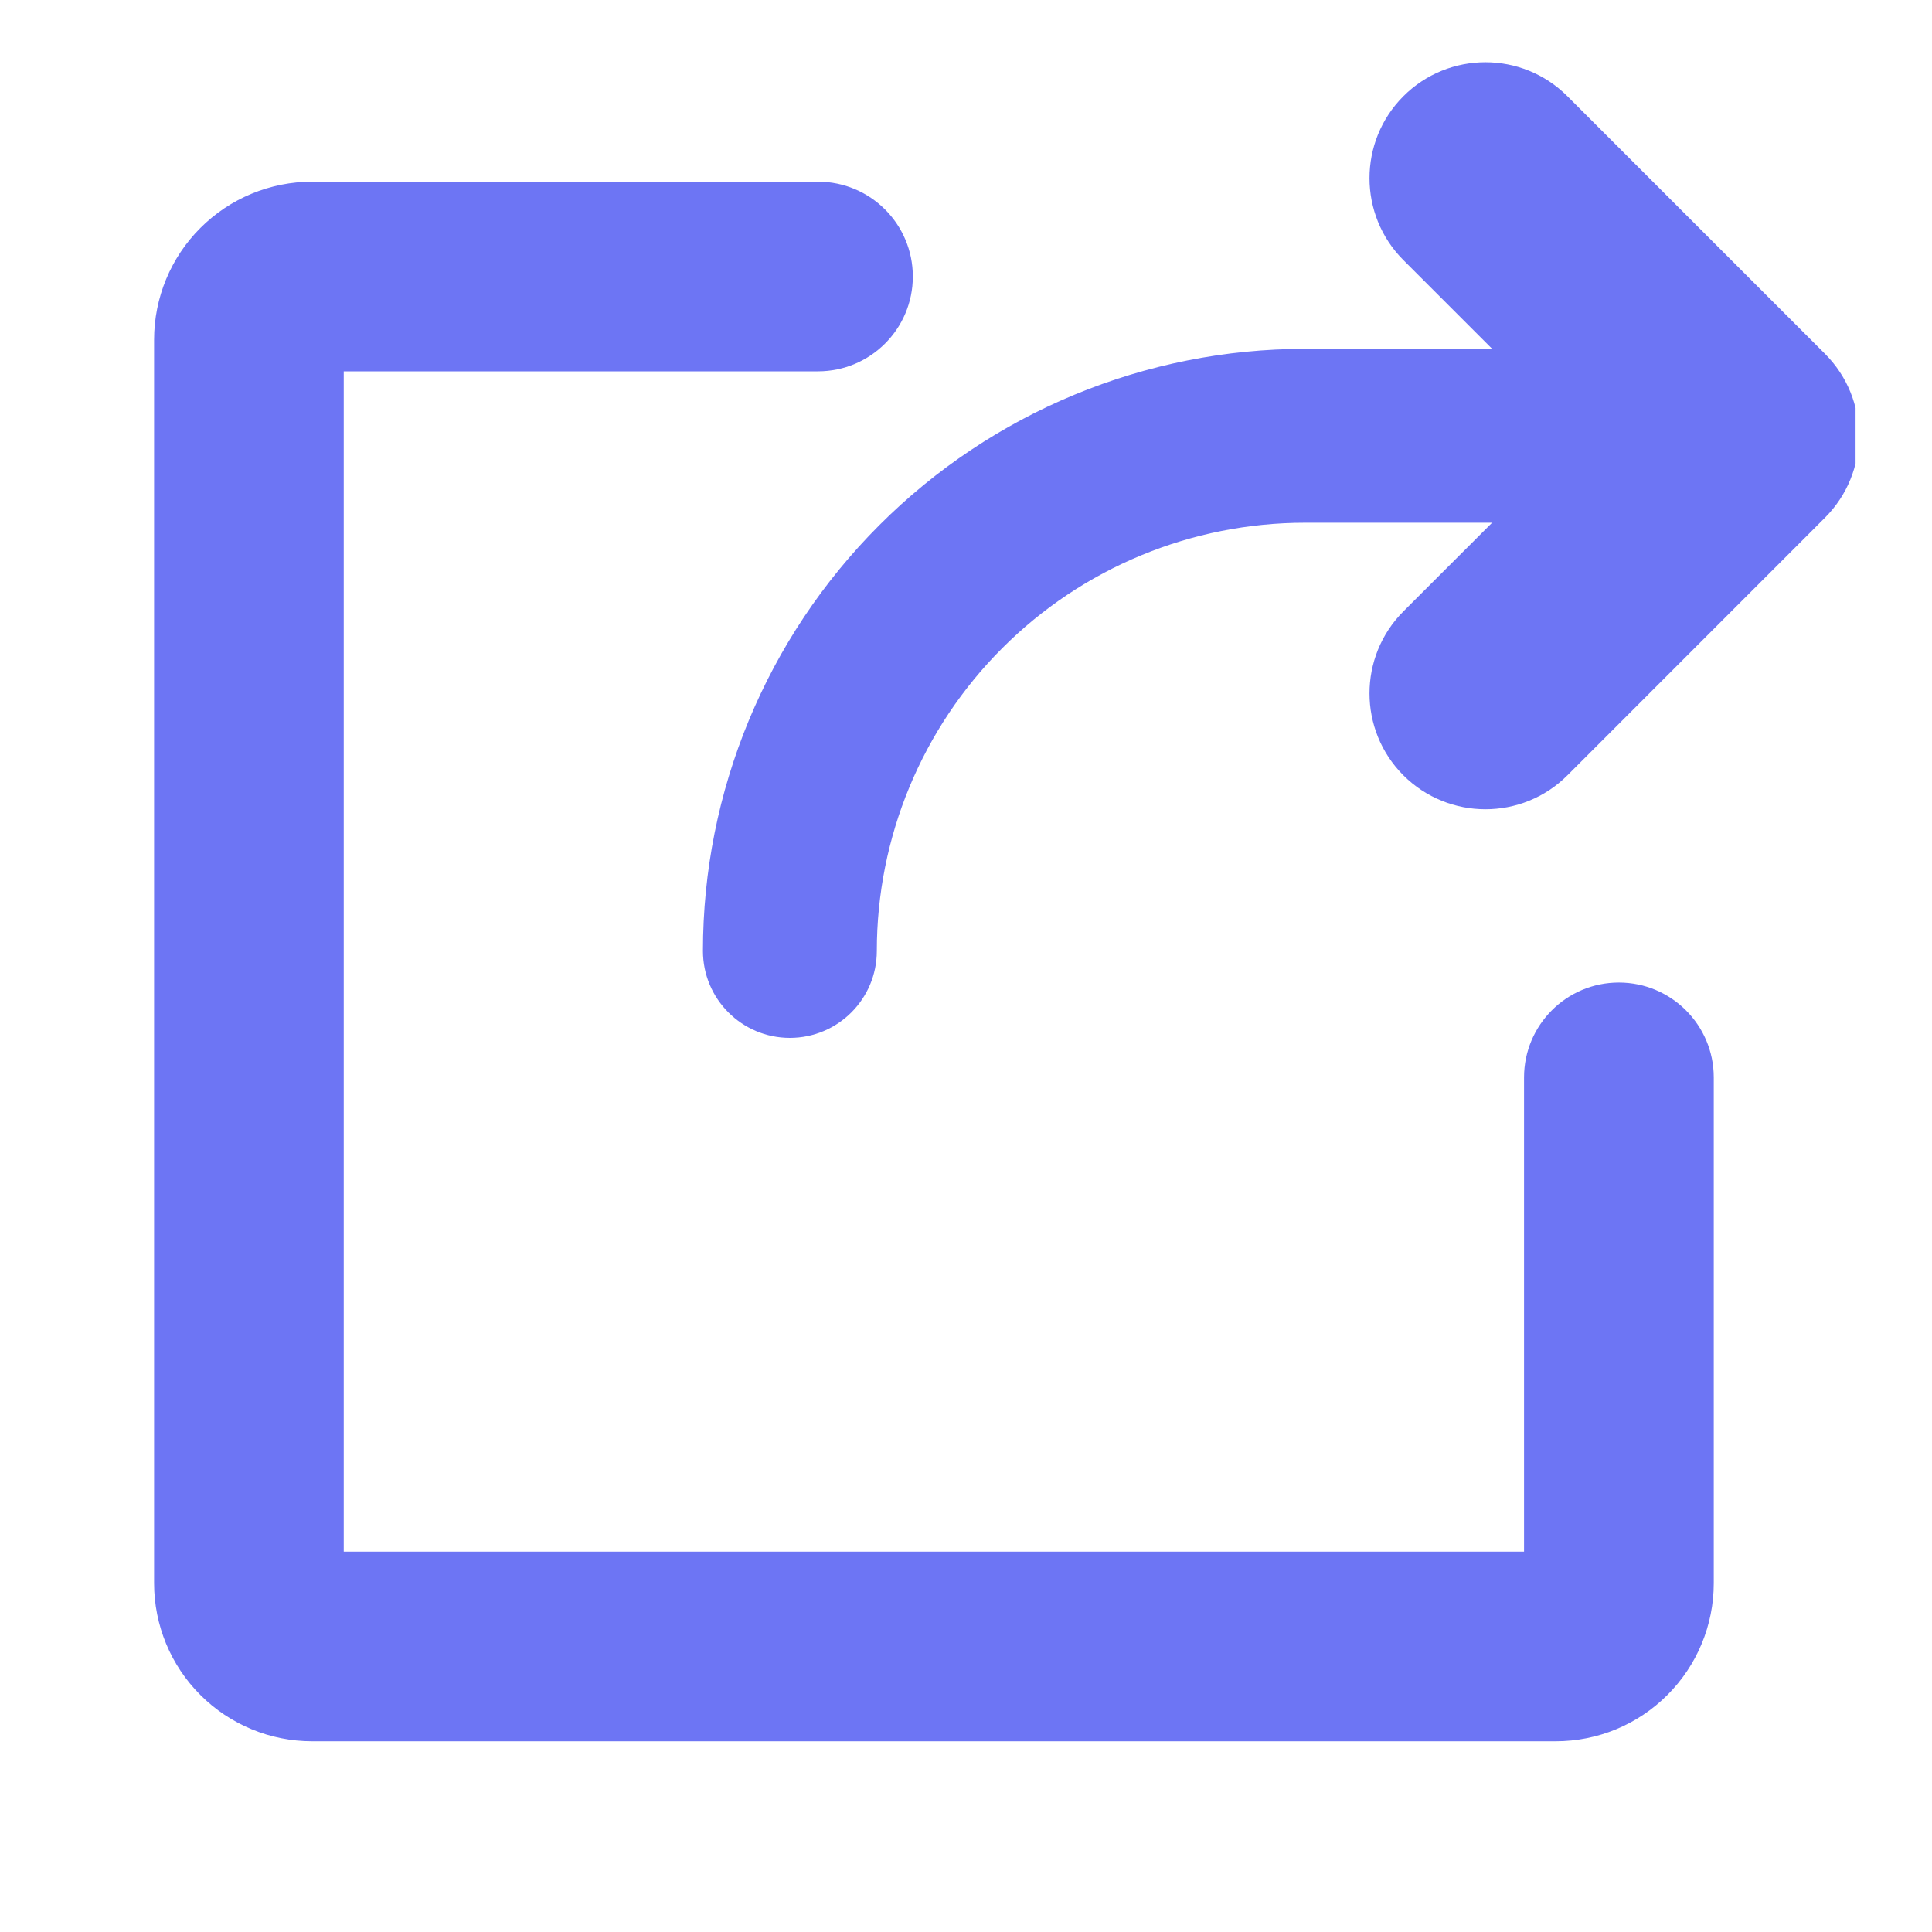 <svg width="25" height="25" viewBox="0 0 25 25" fill="none" xmlns="http://www.w3.org/2000/svg">
<g clip-path="url(#clip0_6329_62035)">
<path fill-rule="evenodd" clip-rule="evenodd" d="M4.448 4.805H10.585C11.262 4.805 11.812 4.256 11.812 3.578C11.812 2.9 11.262 2.351 10.585 2.351H4.039C3.497 2.351 2.976 2.566 2.593 2.95C2.209 3.333 1.994 3.854 1.994 4.396V20.487C1.994 21.029 2.209 21.55 2.593 21.933C2.976 22.317 3.497 22.532 4.039 22.532H20.13C20.673 22.532 21.193 22.317 21.576 21.933C21.96 21.55 22.176 21.029 22.176 20.487V13.942C22.176 13.264 21.626 12.714 20.948 12.714C20.27 12.714 19.721 13.264 19.721 13.942V20.078H4.448V4.805Z" fill="#6D75F4"/>
<path fill-rule="evenodd" clip-rule="evenodd" d="M18.16 1.245C18.746 0.659 19.696 0.659 20.282 1.245L23.615 4.578C24.201 5.164 24.201 6.113 23.615 6.699L20.282 10.033C19.696 10.618 18.746 10.618 18.16 10.033C17.575 9.447 17.575 8.497 18.16 7.911L20.433 5.639L18.16 3.366C17.575 2.78 17.575 1.83 18.16 1.245Z" fill="#6D75F4"/>
<path fill-rule="evenodd" clip-rule="evenodd" d="M16.888 6.764C15.418 6.764 14.008 7.347 12.969 8.387C11.93 9.426 11.346 10.835 11.346 12.305C11.346 12.927 10.842 13.43 10.221 13.43C9.6 13.43 9.096 12.927 9.096 12.305C9.096 10.239 9.917 8.257 11.378 6.796C12.839 5.334 14.821 4.514 16.888 4.514H21.554C22.176 4.514 22.679 5.017 22.679 5.639C22.679 6.26 22.176 6.764 21.554 6.764H16.888Z" fill="#6D75F4"/>
</g>
<defs>
<clipPath id="clip0_6329_62035">
<rect width="24" height="24" fill="white" transform="translate(0.011 0.046)"/>
</clipPath>
</defs>
</svg>

